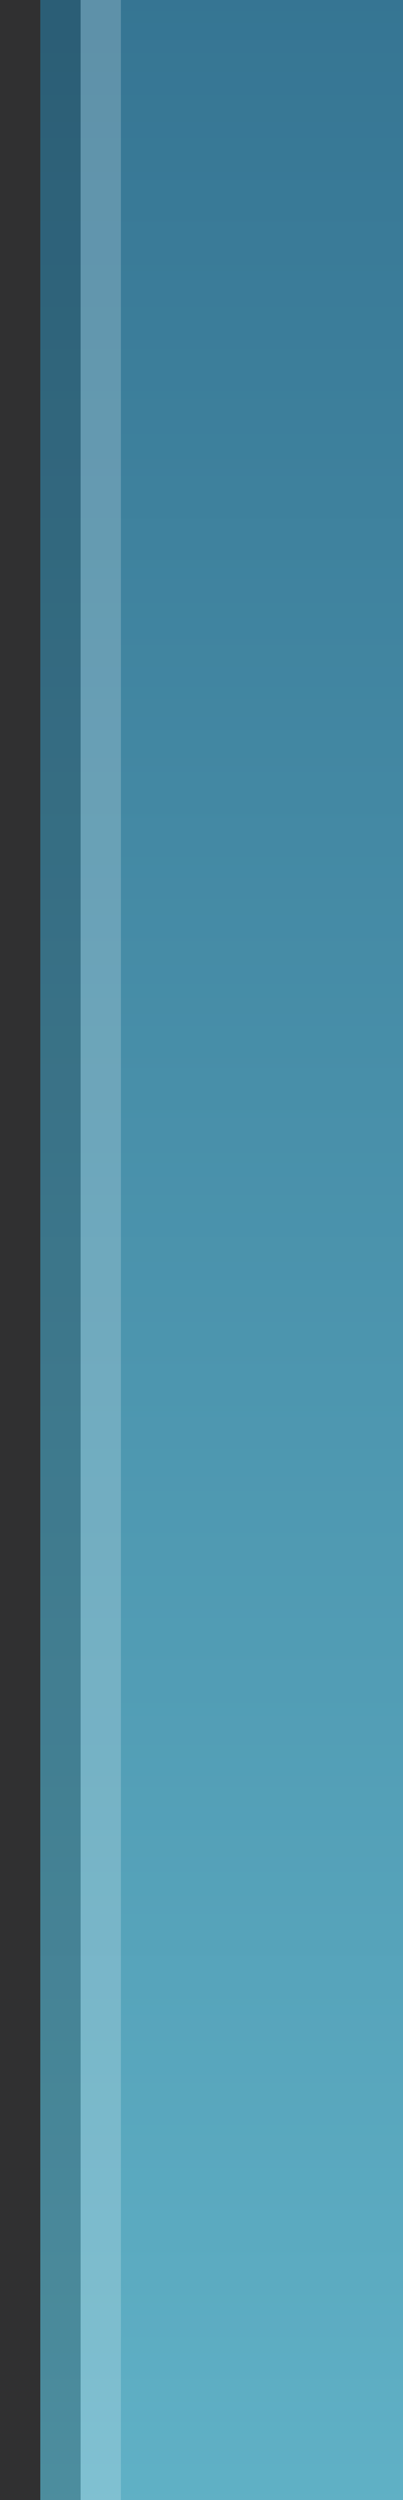 <?xml version="1.0" encoding="UTF-8"?>
<!DOCTYPE svg PUBLIC "-//W3C//DTD SVG 1.1 Tiny//EN" "http://www.w3.org/Graphics/SVG/1.1/DTD/svg11-tiny.dtd">
<svg baseProfile="tiny" height="62px" version="1.1" viewBox="0 0 10 62" width="10px" x="0px" xmlns="http://www.w3.org/2000/svg" xmlns:xlink="http://www.w3.org/1999/xlink" y="0px">
<rect x="0" y="0" width="10" height="62" fill="#333333" stroke="none"/>
<rect fill="none" height="62" width="10"/>
<rect fill="#14141E" fill-opacity="0.1" height="62" stroke-opacity="0.1" width="10"/>
<rect fill="url(#SVGID_1_)" height="62" width="9" x="1"/>
<rect fill="#FFFFFF" fill-opacity="0.2" height="62" stroke-opacity="0.2" width="1" x="2"/>
<rect fill-opacity="0.2" height="62" stroke-opacity="0.2" width="1" x="1"/>
<defs>
<linearGradient gradientUnits="userSpaceOnUse" id="SVGID_1_" x1="5.5" x2="5.5" y1="70" y2="-8.628">
<stop offset="0" style="stop-color:#65B8CC"/>
<stop offset="1" style="stop-color:#306D8C"/>
</linearGradient>
</defs>
</svg>
